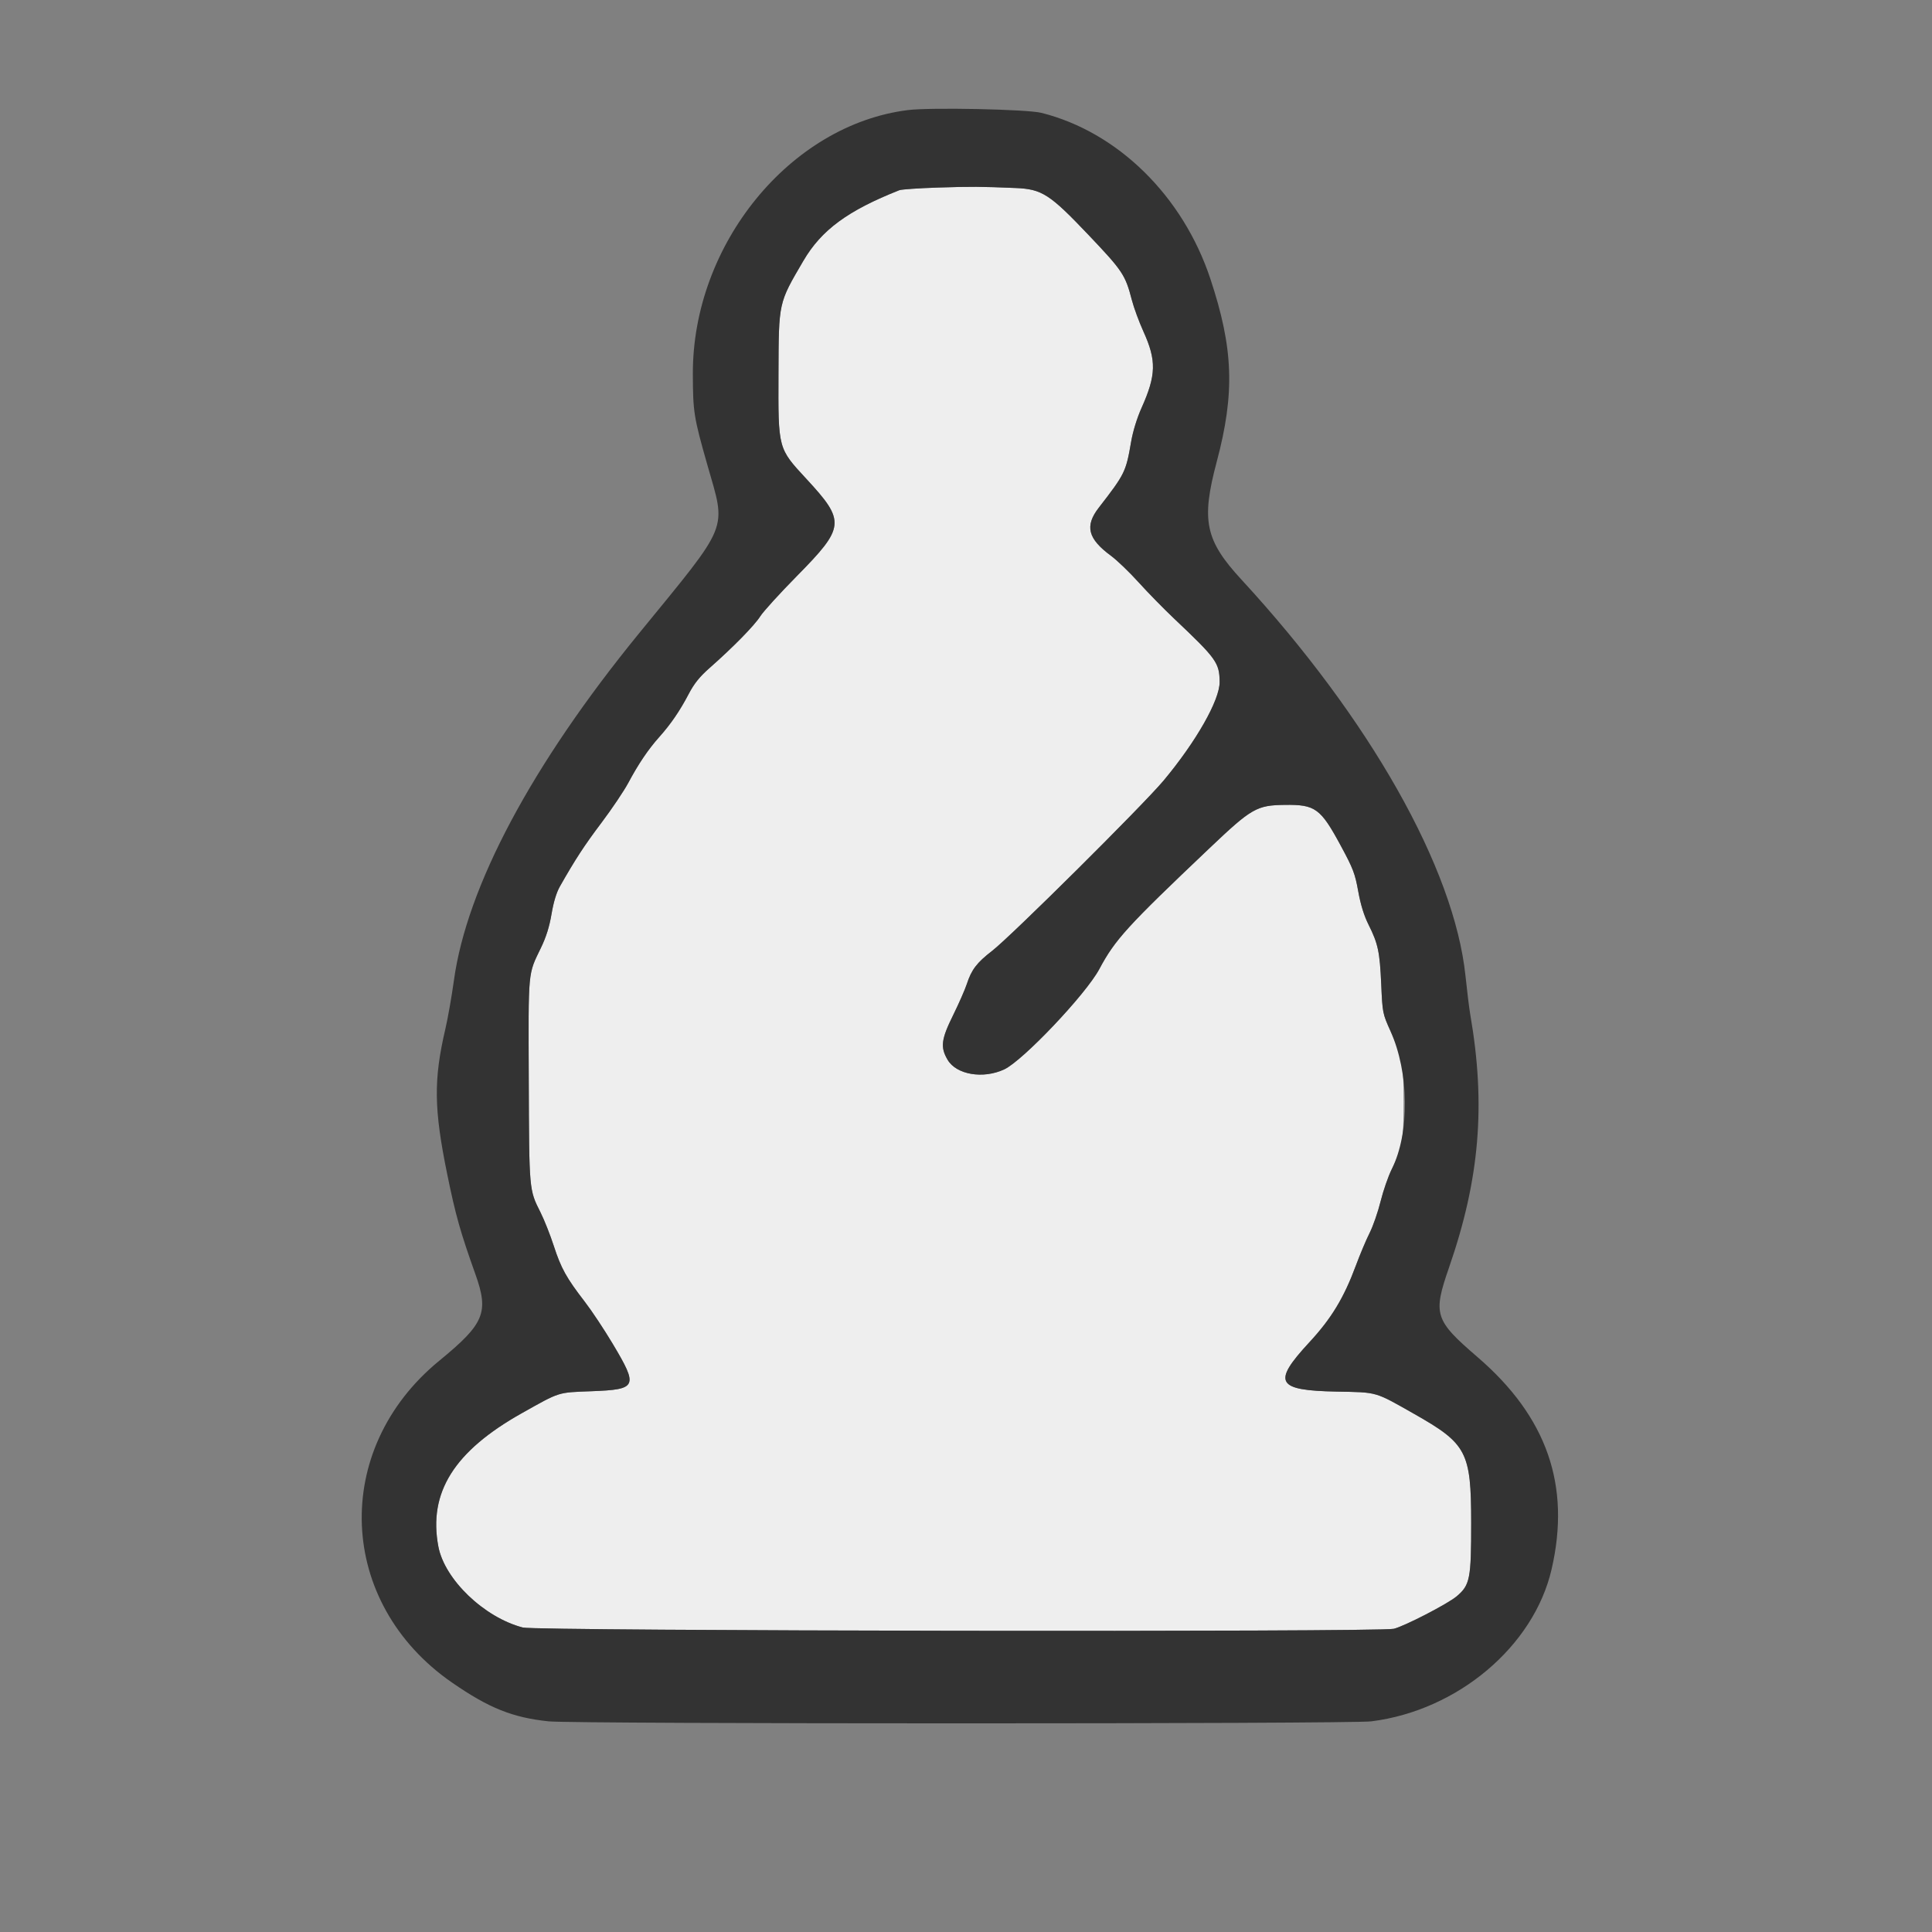 <svg id="svg" version="1.1" xmlns="http://www.w3.org/2000/svg" xmlns:xlink="http://www.w3.org/1999/xlink" width="400" height="400" viewBox="0, 0, 400,400"><rect x="0" y="0" width="400" height="400" fill="#808080" stroke="none"/><g id="svgg"><path id="path0" d="M194.200 38.831 C 190.240 38.958,186.640 39.205,186.200 39.379 C 175.521 43.601,170.064 47.617,166.329 54.000 C 161.140 62.869,161.234 62.439,161.177 77.393 C 161.118 93.010,161.054 92.770,166.952 99.148 C 175.092 107.951,174.976 109.126,164.963 119.285 C 161.423 122.877,158.018 126.622,157.397 127.608 C 156.220 129.477,151.747 134.039,146.935 138.277 C 144.838 140.125,143.733 141.498,142.590 143.677 C 140.745 147.196,138.884 149.916,136.484 152.600 C 134.219 155.133,132.169 158.168,130.096 162.053 C 129.200 163.733,126.697 167.456,124.534 170.328 C 120.967 175.063,119.112 177.906,115.912 183.543 C 115.206 184.788,114.602 186.782,114.191 189.230 C 113.753 191.835,113.080 193.989,112.013 196.200 C 109.265 201.892,109.393 200.509,109.475 223.664 C 109.556 246.524,109.537 246.307,111.895 250.987 C 112.674 252.534,113.920 255.675,114.663 257.967 C 116.158 262.578,117.273 264.587,121.072 269.508 C 122.484 271.337,125.080 275.247,126.841 278.196 C 132.180 287.137,131.940 287.677,122.458 288.039 C 115.376 288.309,116.022 288.106,108.056 292.576 C 94.018 300.455,88.657 309.006,90.754 320.174 C 92.039 327.015,100.246 334.887,108.257 336.963 C 111.061 337.690,285.525 337.943,288.563 337.225 C 290.747 336.709,299.731 332.069,301.593 330.496 C 304.349 328.168,304.601 326.881,304.592 315.200 C 304.581 300.602,303.694 298.913,292.800 292.740 C 284.544 288.062,285.289 288.277,276.800 288.117 C 264.227 287.879,263.337 286.285,271.096 277.898 C 275.661 272.963,278.235 268.713,280.731 261.988 C 281.586 259.685,282.862 256.659,283.566 255.265 C 284.271 253.871,285.292 250.929,285.837 248.728 C 286.382 246.527,287.422 243.528,288.150 242.063 C 290.330 237.672,290.600 236.145,290.600 228.200 C 290.600 220.143,290.398 219.057,287.853 213.400 C 286.260 209.858,286.229 209.703,285.969 203.800 C 285.670 197.051,285.316 195.385,283.336 191.428 C 282.400 189.555,281.708 187.316,281.205 184.528 C 280.541 180.847,280.151 179.827,277.597 175.100 C 273.408 167.347,272.332 166.562,266.000 166.644 C 260.186 166.720,259.144 167.318,250.454 175.568 C 233.305 191.847,230.873 194.516,227.600 200.643 C 224.823 205.843,211.768 219.614,207.915 221.407 C 203.538 223.445,197.999 222.505,196.189 219.417 C 194.655 216.800,194.855 215.201,197.347 210.151 C 198.527 207.758,199.798 204.865,200.171 203.723 C 201.140 200.753,202.241 199.312,205.406 196.868 C 209.319 193.846,236.677 166.677,240.918 161.600 C 247.645 153.548,252.543 144.929,252.511 141.200 C 252.476 137.225,251.869 136.378,243.106 128.093 C 240.964 126.068,237.652 122.685,235.746 120.574 C 233.839 118.463,231.272 115.995,230.040 115.088 C 225.218 111.541,224.548 108.907,227.499 105.101 C 232.904 98.129,233.115 97.700,234.188 91.456 C 234.559 89.295,235.400 86.564,236.343 84.456 C 239.388 77.651,239.462 74.647,236.731 68.626 C 235.827 66.632,234.752 63.708,234.341 62.128 C 232.983 56.898,232.452 56.100,225.363 48.639 C 217.332 40.185,215.734 39.157,210.274 38.927 C 203.002 38.621,201.109 38.609,194.200 38.831 " stroke="none" fill="#eee" fill-rule="evenodd"></path><path id="path1" d="M0.000 200.000 L 0.000 400.000 200.000 400.000 L 400.000 400.000 400.000 200.000 L 400.000 0.000 200.000 0.000 L 0.000 0.000 0.000 200.000 M215.600 23.362 C 231.406 27.317,244.892 40.555,250.586 57.704 C 255.379 72.136,255.701 81.366,251.911 95.600 C 248.664 107.790,249.516 111.851,257.027 120.000 C 283.598 148.830,301.090 179.771,303.414 202.055 C 303.743 205.215,304.185 208.790,304.395 210.000 C 307.647 228.731,306.362 244.099,300.015 262.400 C 296.636 272.145,297.006 273.310,305.919 280.982 C 320.287 293.350,325.244 307.550,321.244 324.889 C 317.564 340.845,301.799 354.144,283.907 356.388 C 279.480 356.943,118.897 356.943,113.600 356.388 C 106.113 355.603,101.236 353.647,93.600 348.368 C 69.774 331.894,68.503 300.114,90.936 281.735 C 100.301 274.062,101.263 271.756,98.420 263.791 C 90.670 242.077,88.868 227.335,92.215 213.000 C 92.729 210.800,93.522 206.291,93.978 202.979 C 96.653 183.556,110.103 158.328,132.247 131.200 C 151.313 107.844,150.395 110.115,146.414 96.125 C 143.639 86.373,143.468 85.291,143.447 77.400 C 143.384 52.770,160.261 29.764,182.767 23.801 C 188.561 22.266,210.070 21.979,215.600 23.362 " stroke="none" fill="none" fill-rule="evenodd"></path><path id="path2" d="M187.967 22.791 C 163.571 25.846,143.378 50.616,143.447 77.400 C 143.468 85.291,143.639 86.373,146.414 96.125 C 150.395 110.115,151.313 107.844,132.247 131.200 C 110.103 158.328,96.653 183.556,93.978 202.979 C 93.522 206.291,92.729 210.800,92.215 213.000 C 89.748 223.568,89.826 229.585,92.608 243.182 C 94.335 251.625,95.306 255.066,98.420 263.791 C 101.263 271.756,100.301 274.062,90.936 281.735 C 68.503 300.114,69.774 331.894,93.600 348.368 C 101.236 353.647,106.113 355.603,113.600 356.388 C 118.897 356.943,279.480 356.943,283.907 356.388 C 301.799 354.144,317.564 340.845,321.244 324.889 C 325.244 307.550,320.287 293.350,305.919 280.982 C 297.006 273.310,296.636 272.145,300.015 262.400 C 306.362 244.099,307.647 228.731,304.395 210.000 C 304.185 208.790,303.743 205.215,303.414 202.055 C 301.090 179.771,283.598 148.830,257.027 120.000 C 249.516 111.851,248.664 107.790,251.911 95.600 C 255.701 81.366,255.379 72.136,250.586 57.704 C 244.892 40.555,231.406 27.317,215.600 23.362 C 212.627 22.619,192.644 22.206,187.967 22.791 M210.274 38.927 C 215.734 39.157,217.332 40.185,225.363 48.639 C 232.452 56.100,232.983 56.898,234.341 62.128 C 234.752 63.708,235.827 66.632,236.731 68.626 C 239.462 74.647,239.388 77.651,236.343 84.456 C 235.400 86.564,234.559 89.295,234.188 91.456 C 233.115 97.700,232.904 98.129,227.499 105.101 C 224.548 108.907,225.218 111.541,230.040 115.088 C 231.272 115.995,233.839 118.463,235.746 120.574 C 237.652 122.685,240.964 126.068,243.106 128.093 C 251.869 136.378,252.476 137.225,252.511 141.200 C 252.543 144.929,247.645 153.548,240.918 161.600 C 236.677 166.677,209.319 193.846,205.406 196.868 C 202.241 199.312,201.140 200.753,200.171 203.723 C 199.798 204.865,198.527 207.758,197.347 210.151 C 194.855 215.201,194.655 216.800,196.189 219.417 C 197.999 222.505,203.538 223.445,207.915 221.407 C 211.768 219.614,224.823 205.843,227.600 200.643 C 230.873 194.516,233.305 191.847,250.454 175.568 C 259.144 167.318,260.186 166.720,266.000 166.644 C 272.332 166.562,273.408 167.347,277.597 175.100 C 280.151 179.827,280.541 180.847,281.205 184.528 C 281.708 187.316,282.400 189.555,283.336 191.428 C 285.316 195.385,285.670 197.051,285.969 203.800 C 286.229 209.703,286.260 209.858,287.853 213.400 C 291.768 222.101,291.896 234.518,288.150 242.063 C 287.422 243.528,286.382 246.527,285.837 248.728 C 285.292 250.929,284.271 253.871,283.566 255.265 C 282.862 256.659,281.586 259.685,280.731 261.988 C 278.235 268.713,275.661 272.963,271.096 277.898 C 263.337 286.285,264.227 287.879,276.800 288.117 C 285.289 288.277,284.544 288.062,292.800 292.740 C 303.694 298.913,304.581 300.602,304.592 315.200 C 304.601 326.881,304.349 328.168,301.593 330.496 C 299.731 332.069,290.747 336.709,288.563 337.225 C 285.525 337.943,111.061 337.690,108.257 336.963 C 100.246 334.887,92.039 327.015,90.754 320.174 C 88.657 309.006,94.018 300.455,108.056 292.576 C 116.022 288.106,115.376 288.309,122.458 288.039 C 131.940 287.677,132.180 287.137,126.841 278.196 C 125.080 275.247,122.484 271.337,121.072 269.508 C 117.273 264.587,116.158 262.578,114.663 257.967 C 113.920 255.675,112.674 252.534,111.895 250.987 C 109.537 246.307,109.556 246.524,109.475 223.664 C 109.393 200.509,109.265 201.892,112.013 196.200 C 113.080 193.989,113.753 191.835,114.191 189.230 C 114.602 186.782,115.206 184.788,115.912 183.543 C 119.112 177.906,120.967 175.063,124.534 170.328 C 126.697 167.456,129.200 163.733,130.096 162.053 C 132.169 158.168,134.219 155.133,136.484 152.600 C 138.884 149.916,140.745 147.196,142.590 143.677 C 143.733 141.498,144.838 140.125,146.935 138.277 C 151.747 134.039,156.220 129.477,157.397 127.608 C 158.018 126.622,161.423 122.877,164.963 119.285 C 174.976 109.126,175.092 107.951,166.952 99.148 C 161.054 92.770,161.118 93.010,161.177 77.393 C 161.234 62.439,161.140 62.869,166.329 54.000 C 170.064 47.617,175.521 43.601,186.200 39.379 C 186.640 39.205,190.240 38.958,194.200 38.831 C 201.109 38.609,203.002 38.621,210.274 38.927 " stroke="none" fill="#333" fill-rule="evenodd"></path></g></svg>